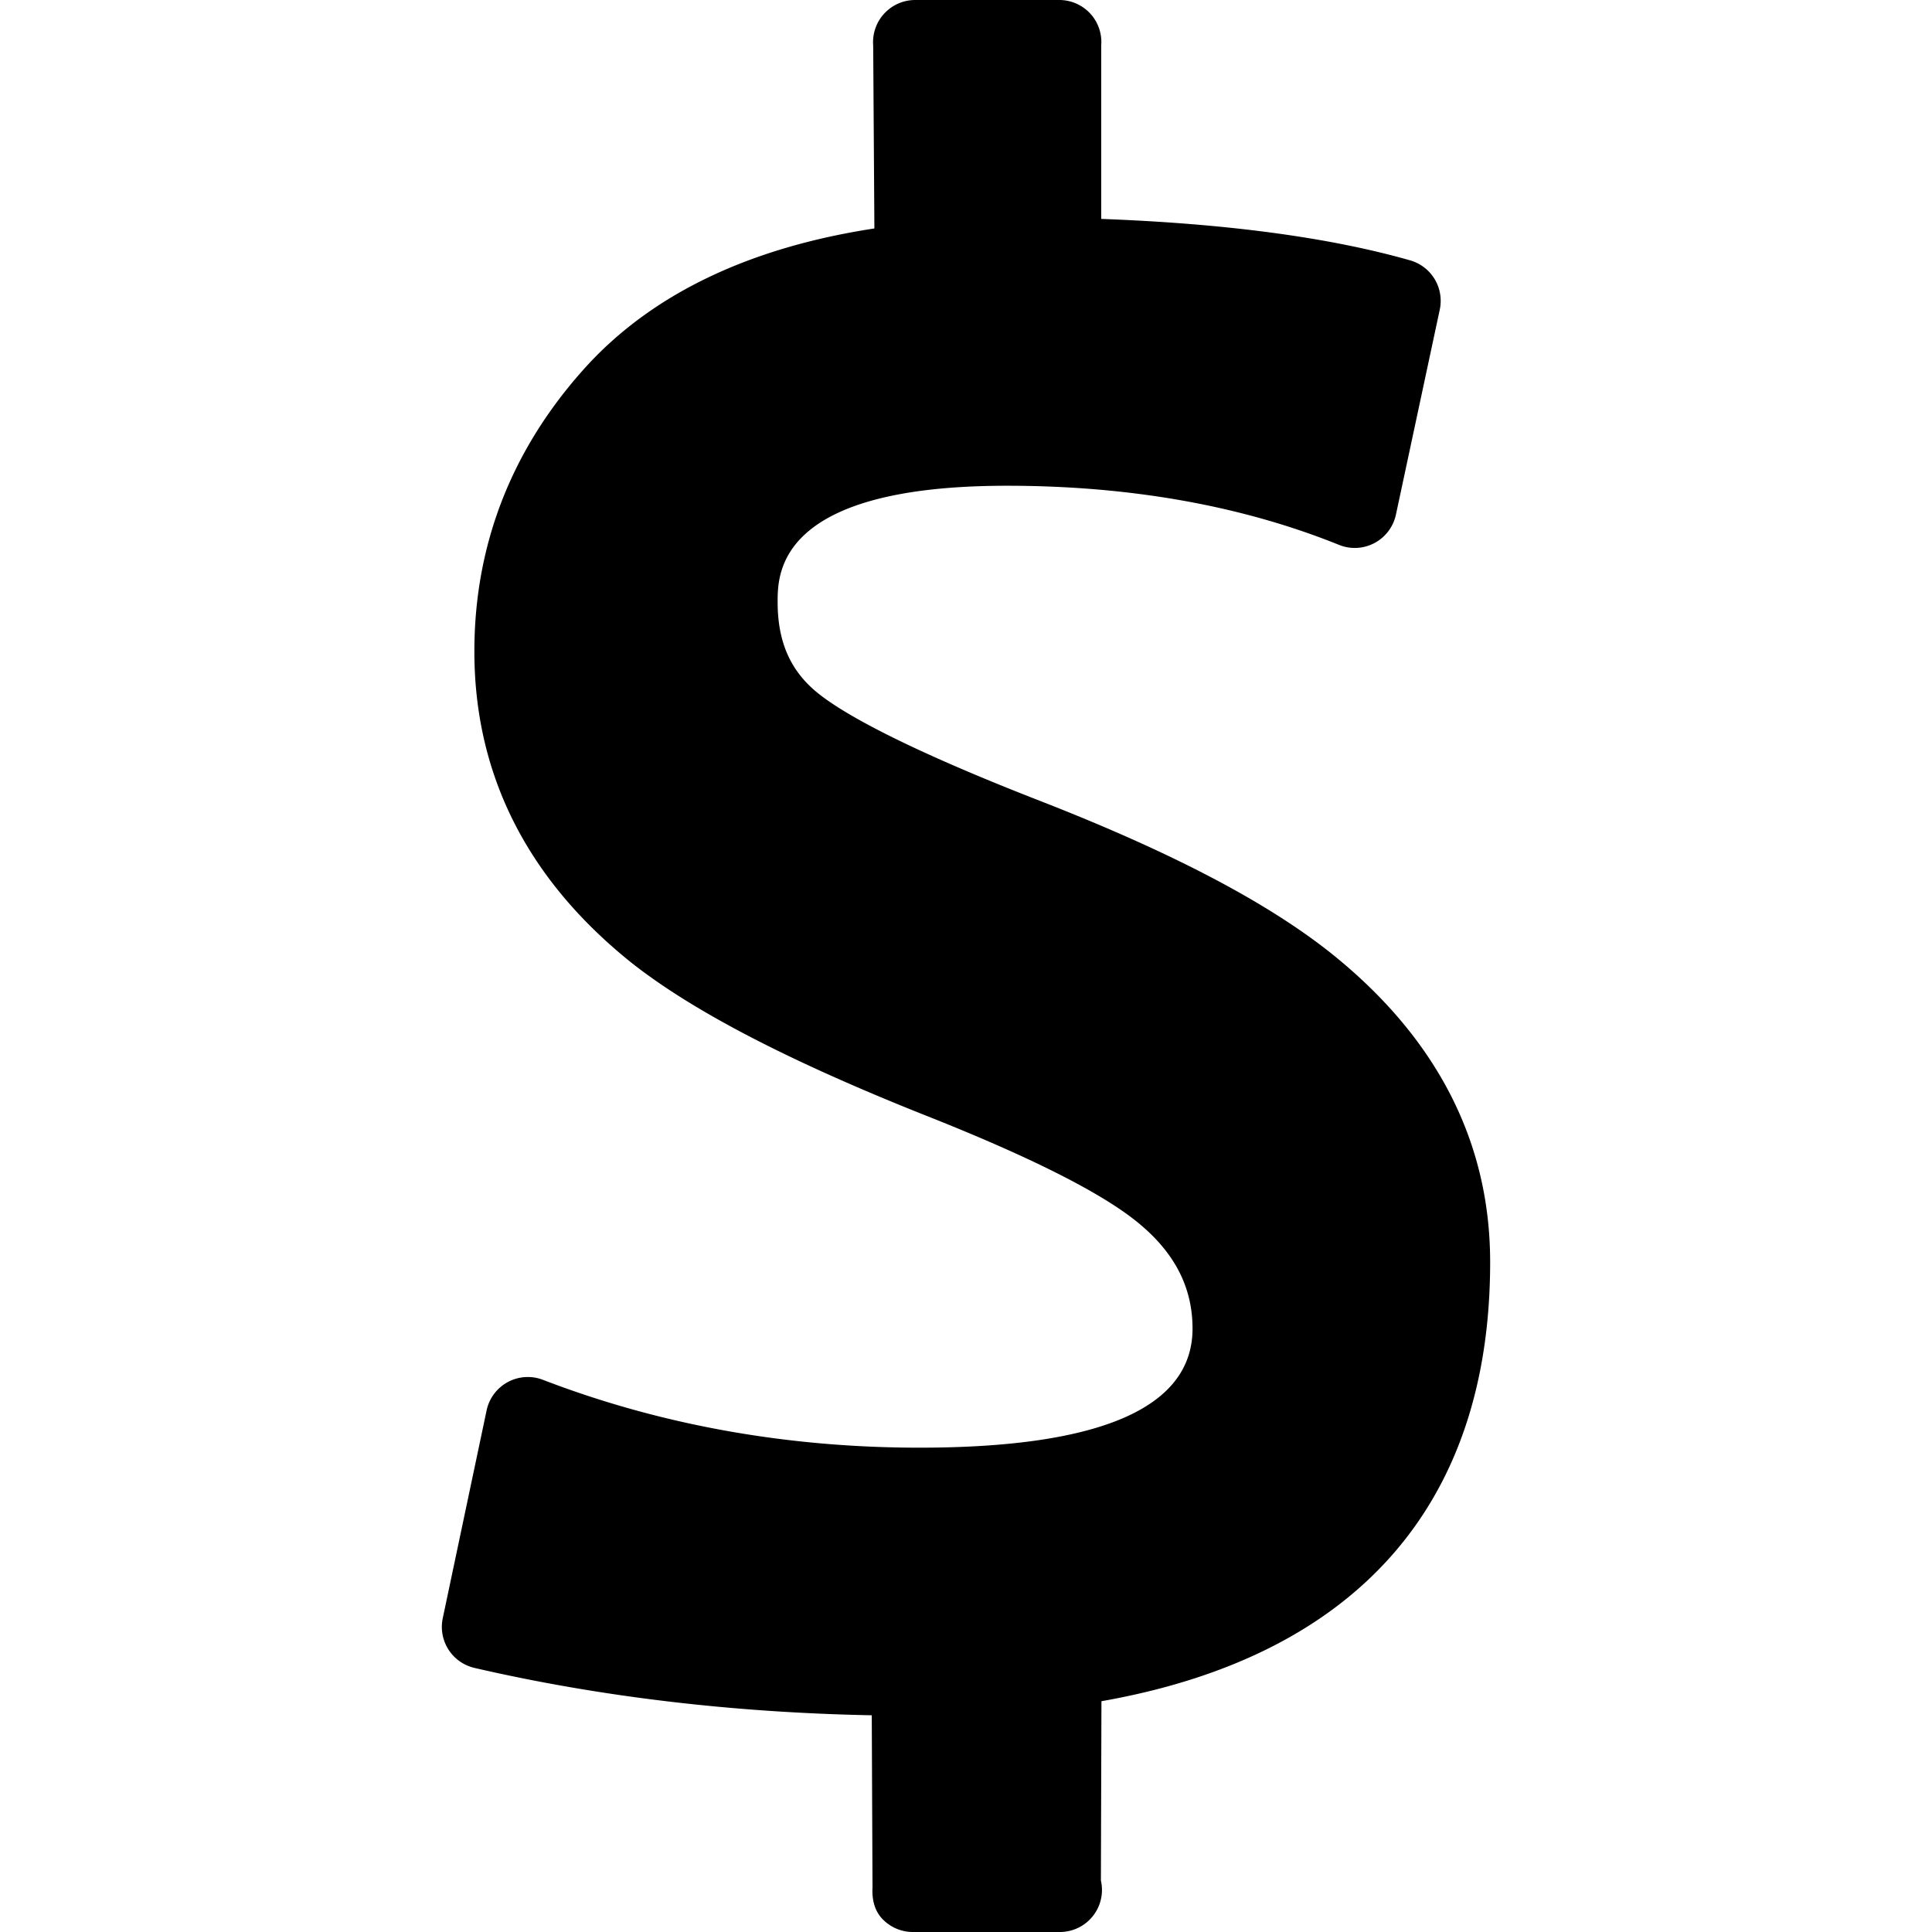 <svg xmlns="http://www.w3.org/2000/svg" width="85.43" height="85.43" style="enable-background:new 0 0 85.43 85.43" xml:space="preserve"><path d="M58.878 42.166c-2.838-2.262-7.025-4.459-12.8-6.717-6.291-2.446-8.85-3.95-9.891-4.783-1.229-.982-1.801-2.269-1.801-4.047 0-1.271 0-5.14 10.141-5.14 5.443 0 10.383.88 14.683 2.615.51.206 1.084.176 1.569-.083.484-.258.832-.717.947-1.255l1.938-9.064a1.862 1.862 0 0 0-1.31-2.179c-3.549-1.014-8.137-1.629-13.66-1.833V2.01a1.862 1.862 0 0 0-.485-1.411A1.869 1.869 0 0 0 46.843 0h-6.377a1.864 1.864 0 0 0-1.855 2.013l.053 8.089c-5.588.853-9.9 2.938-12.836 6.208-3.219 3.588-4.852 7.792-4.852 12.496 0 5.448 2.338 10.081 6.961 13.777 2.707 2.131 6.928 4.325 12.908 6.708 4.557 1.799 7.702 3.369 9.346 4.668 1.709 1.35 2.541 2.917 2.541 4.79 0 3.493-4.063 5.265-12.078 5.265-5.871 0-11.471-1.01-16.648-3.001a1.862 1.862 0 0 0-2.489 1.353l-1.939 9.189a1.862 1.862 0 0 0 1.404 2.198c5.516 1.274 11.416 1.976 17.566 2.094l.033 7.611c-.029.512.078 1.014.43 1.387a1.86 1.86 0 0 0 1.355.585h6.5a1.86 1.86 0 0 0 1.814-2.277l.024-7.928c11.255-1.982 17.188-8.667 17.188-19.412.002-5.323-2.359-9.913-7.014-13.647z"/></svg>